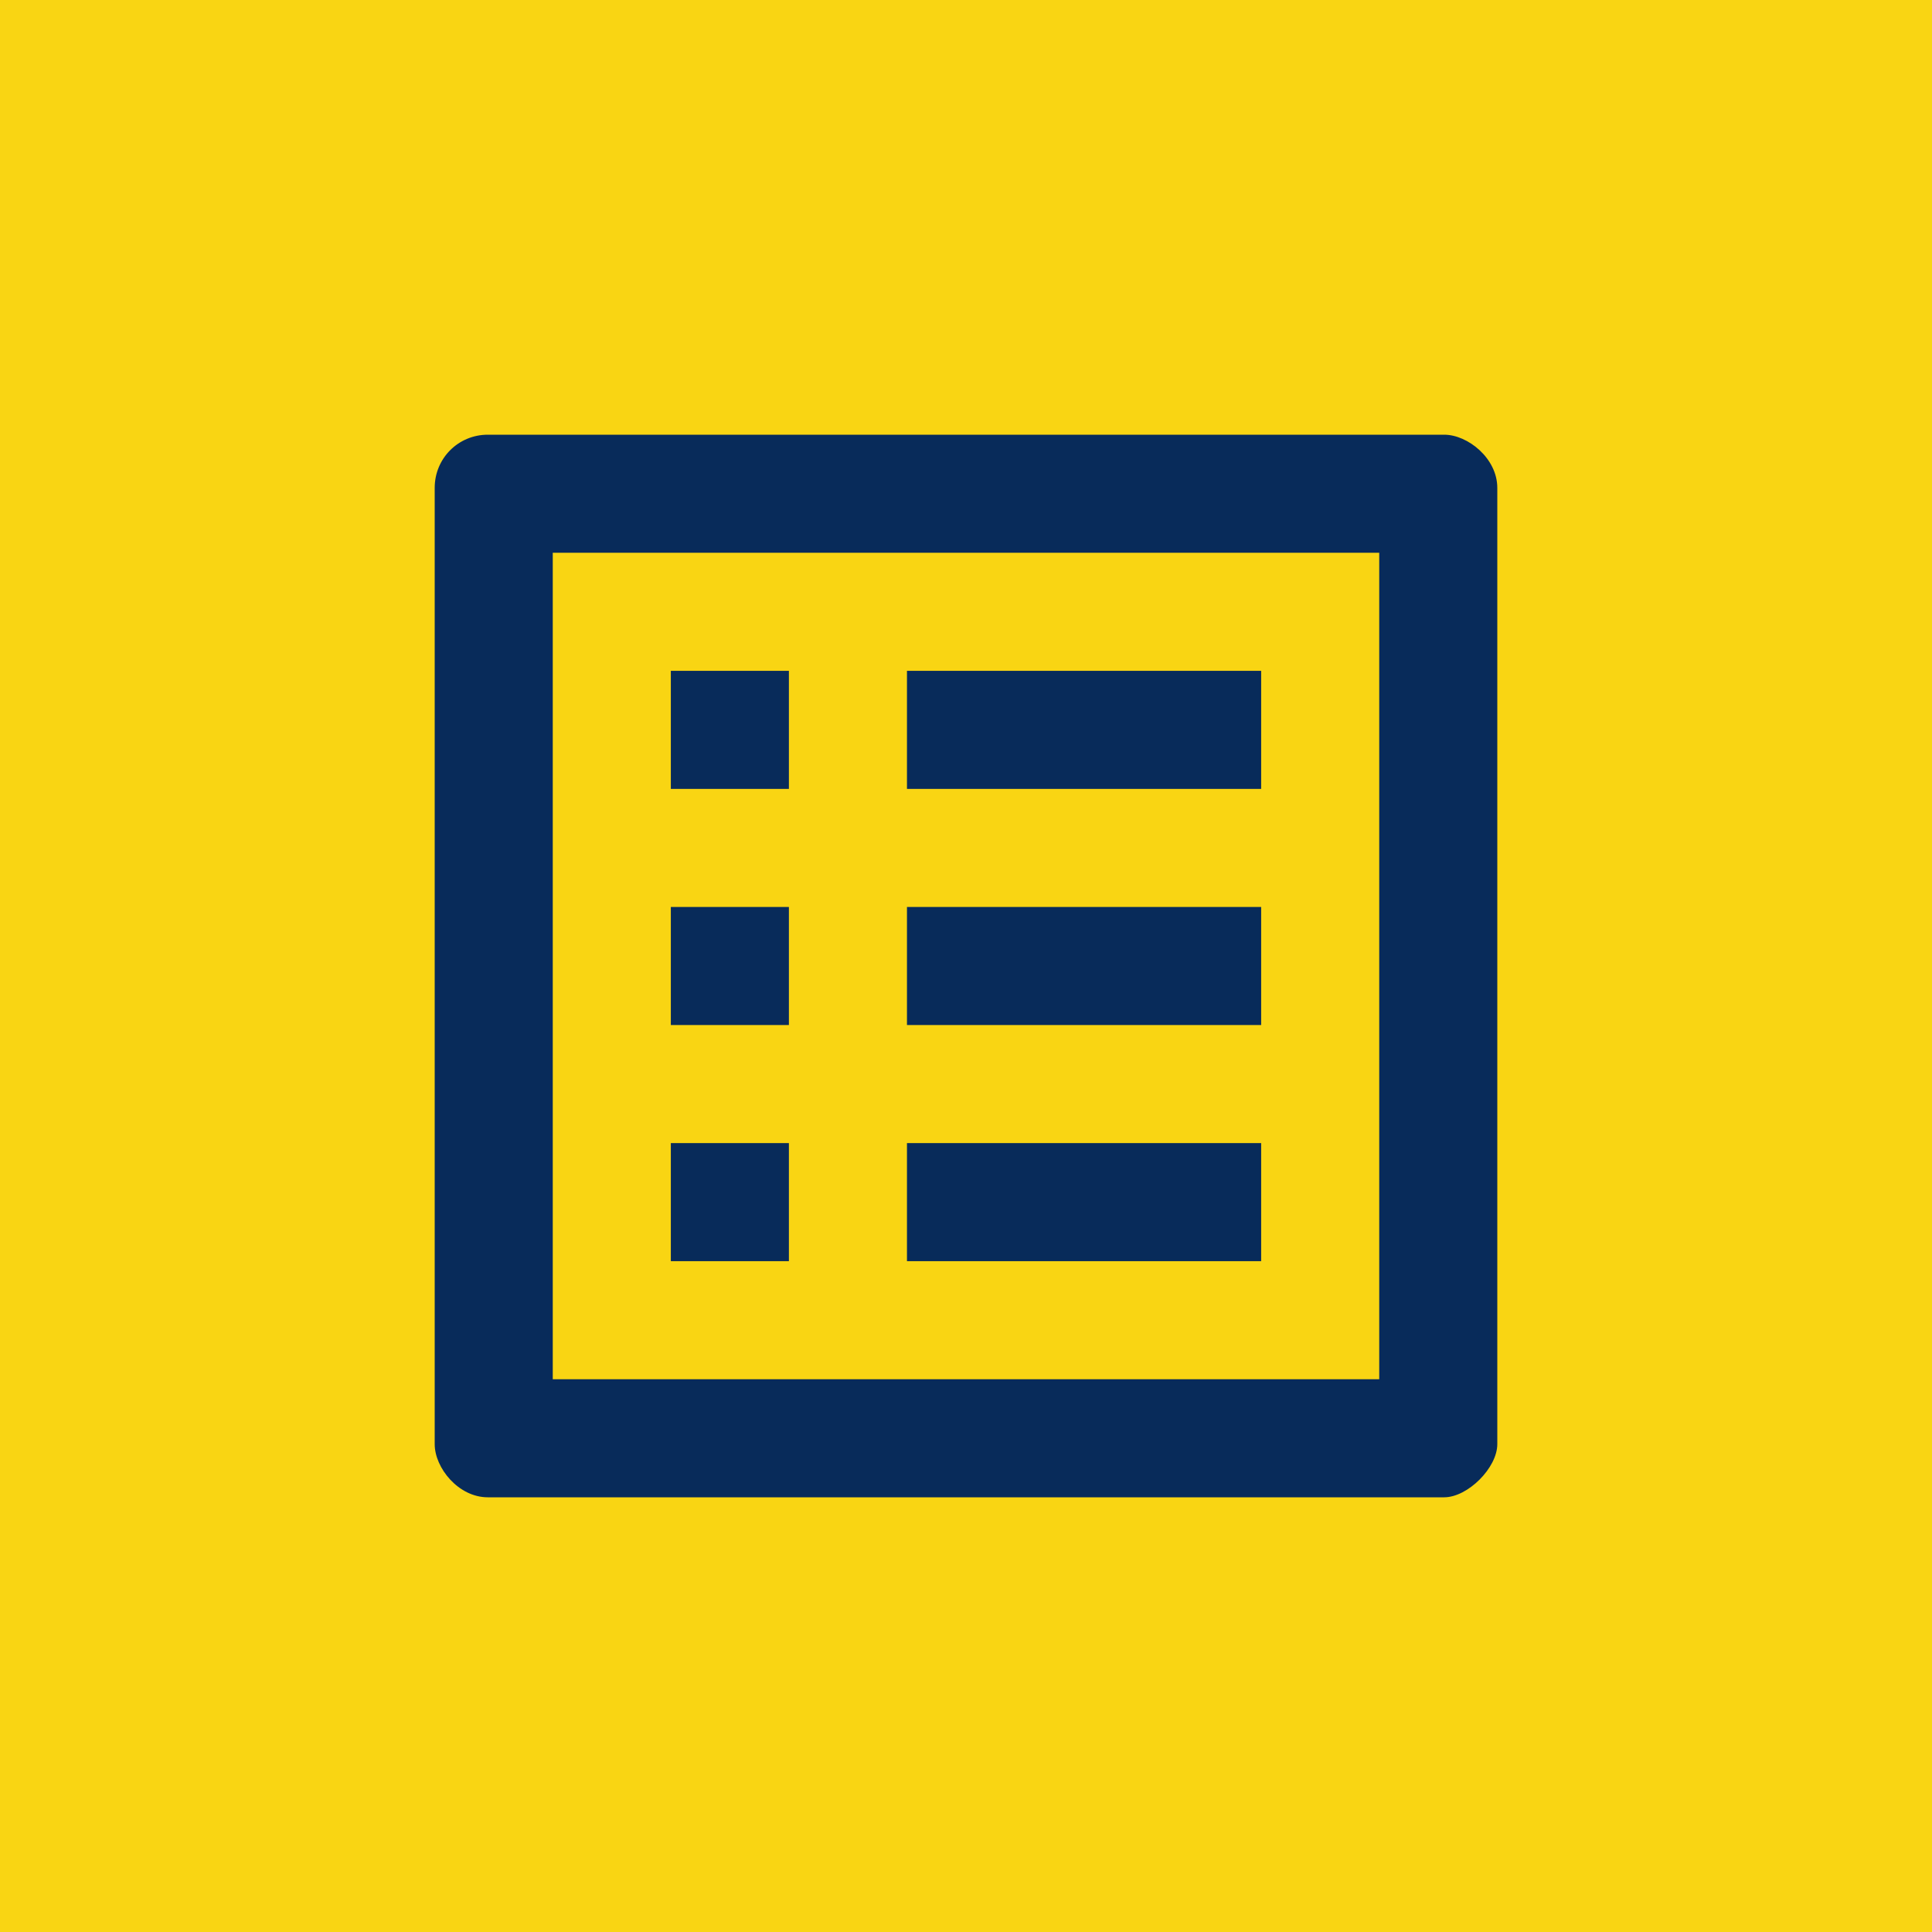 <svg width="200" height="200" viewBox="0 0 200 200" fill="none" xmlns="http://www.w3.org/2000/svg">
<rect width="200" height="200" fill="#F9D513"/>
<rect width="200" height="200" fill="white"/>
<path d="M0 200L4.71939e-06 0L200 4.71939e-06L200 200L0 200Z" fill="#F9D513"/>
<path d="M142.778 57.222V142.778H57.222V57.222H142.778ZM149.5 45H50.5C47.444 45 45 47.444 45 50.5V149.5C45 151.944 47.444 155 50.5 155H149.5C151.944 155 155 151.944 155 149.5V50.5C155 47.444 151.944 45 149.5 45Z" fill="#082B5A"/>
<path d="M93.889 69.444H130.555V81.667H93.889V69.444ZM93.889 93.889H130.555V106.111H93.889V93.889ZM93.889 118.333H130.555V130.556H93.889V118.333ZM69.444 69.444H81.667V81.667H69.444V69.444ZM69.444 93.889H81.667V106.111H69.444V93.889ZM69.444 118.333H81.667V130.556H69.444V118.333Z" fill="#082B5A"/>
</svg>
